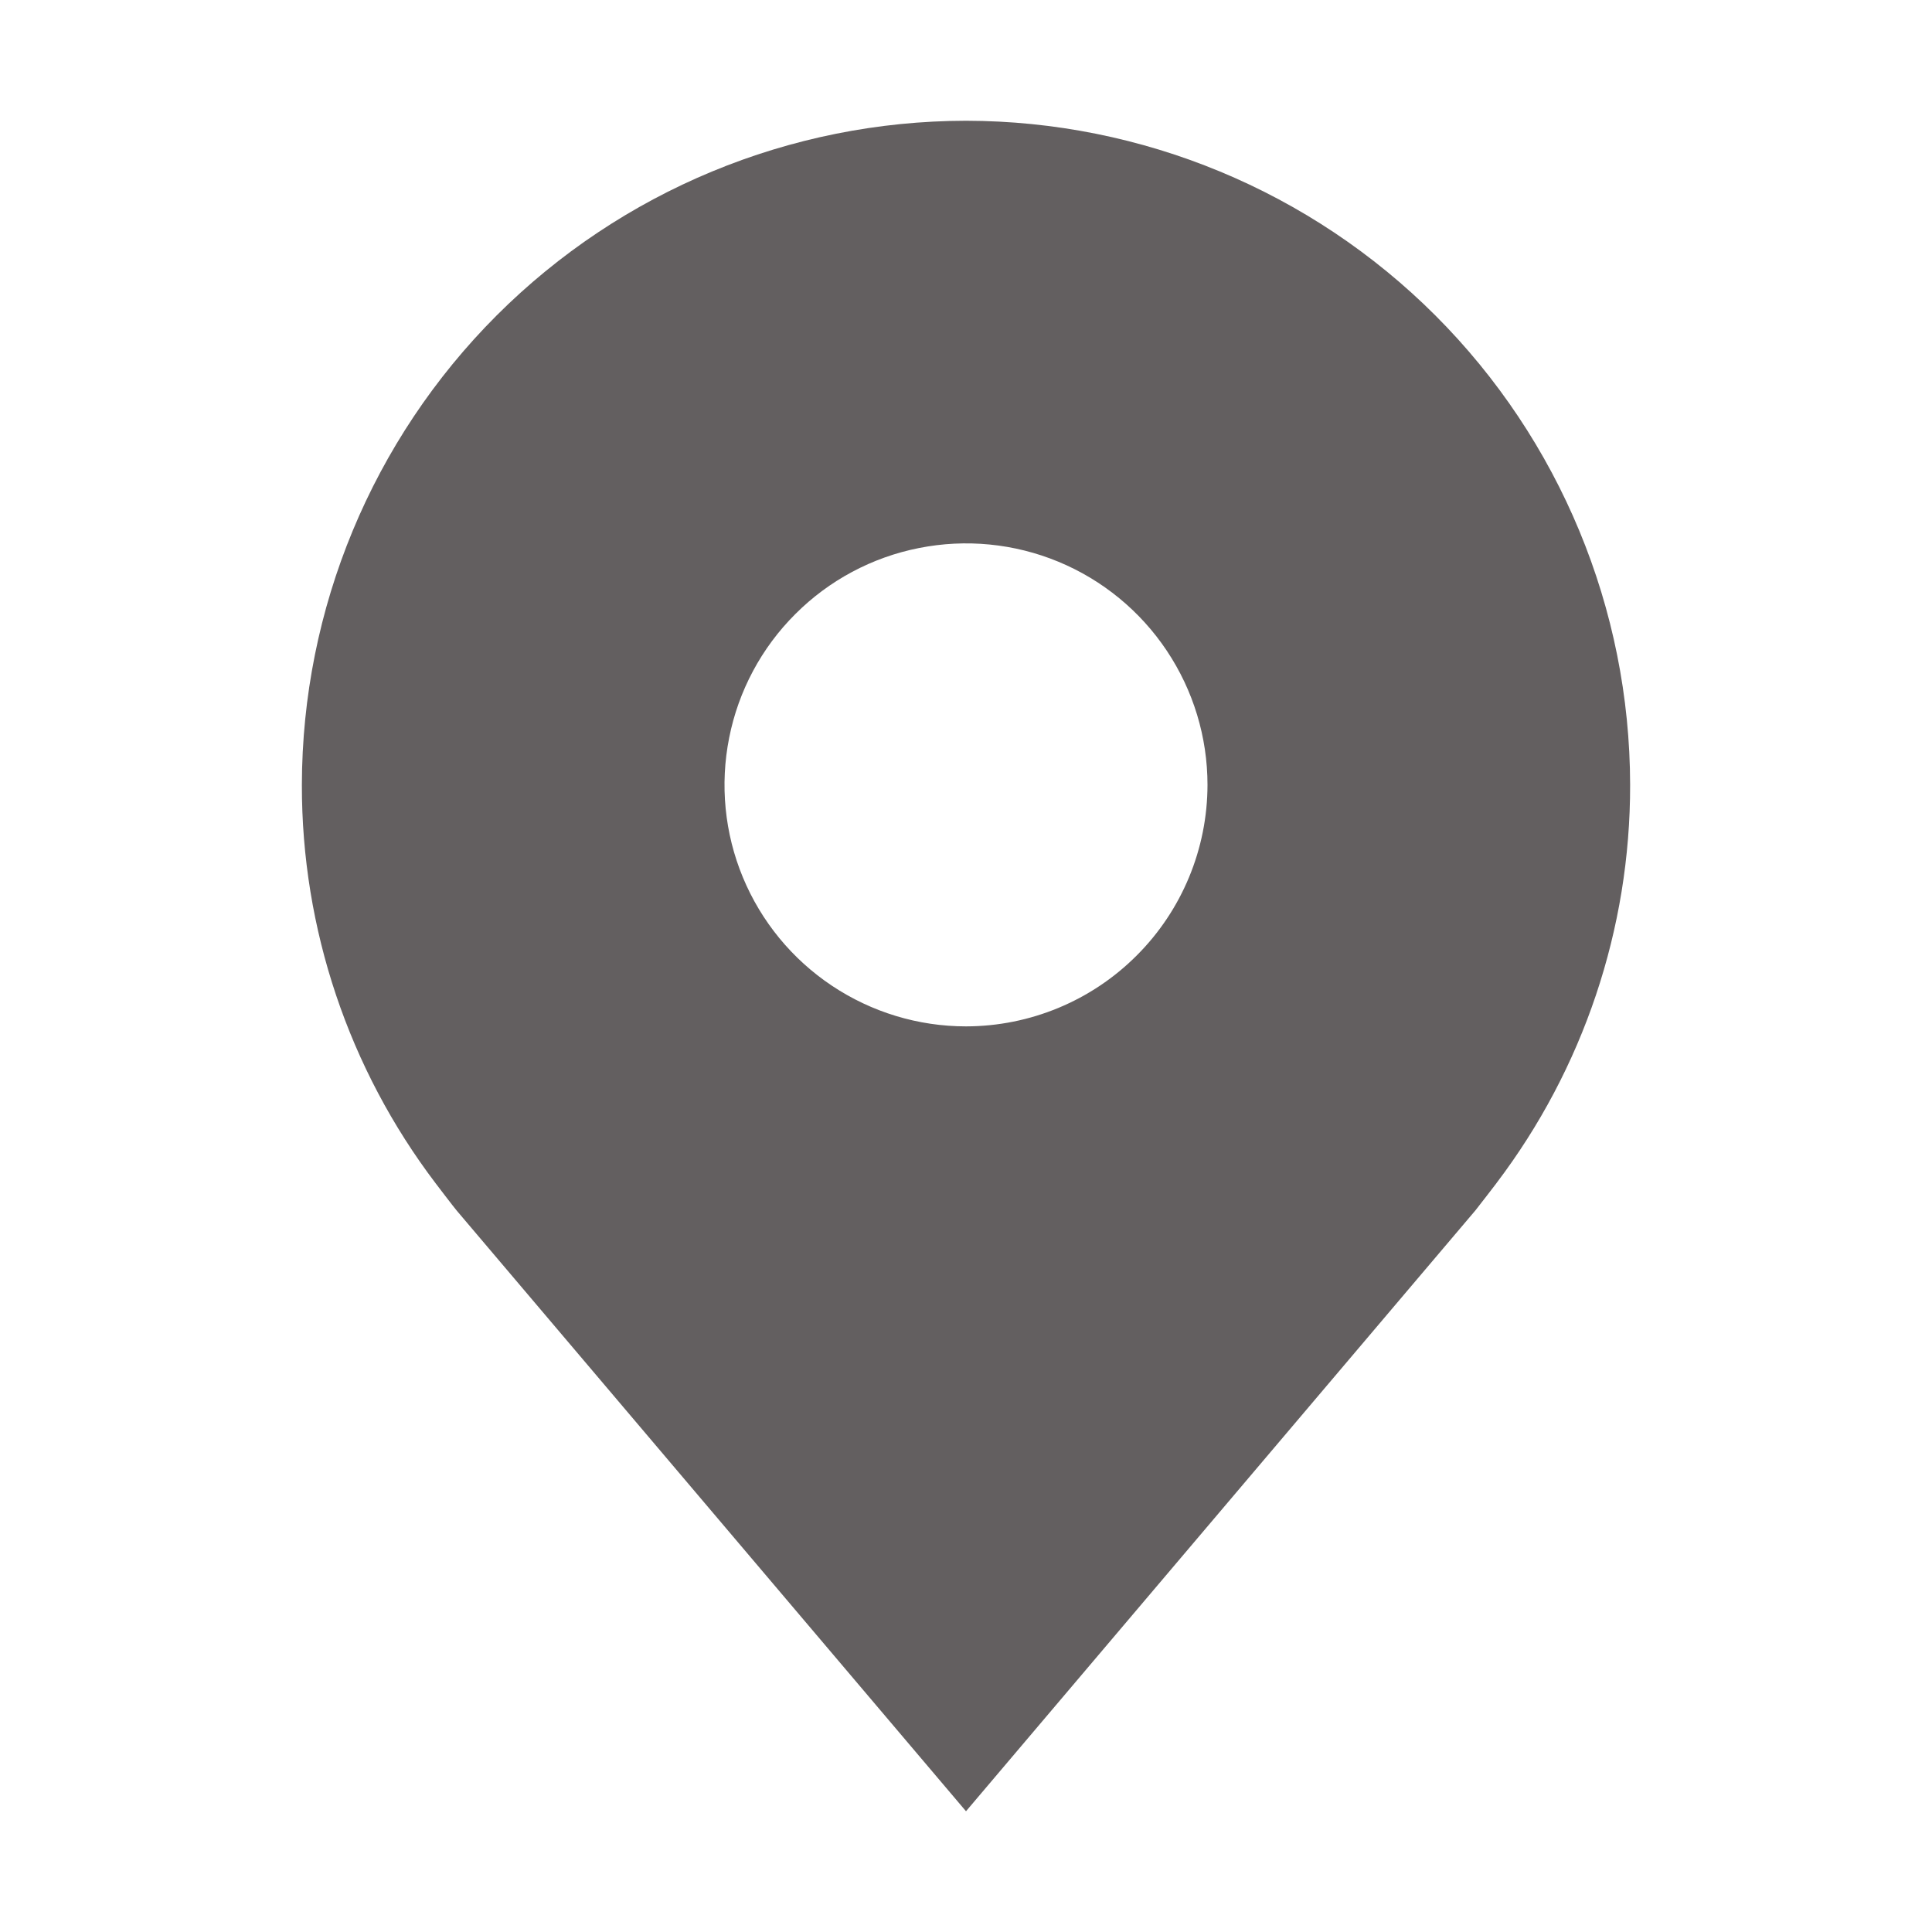 <svg width="24" height="24" viewBox="0 0 24 24" fill="none" xmlns="http://www.w3.org/2000/svg">
<g id="carbon:location-filled">
<path id="Vector" d="M12 1.5C9.813 1.503 7.716 2.373 6.169 3.919C4.623 5.466 3.753 7.563 3.75 9.75C3.747 11.537 4.331 13.276 5.412 14.7C5.412 14.7 5.637 14.996 5.674 15.039L12 22.5L18.329 15.035C18.362 14.995 18.588 14.7 18.588 14.7L18.589 14.698C19.669 13.275 20.253 11.537 20.25 9.75C20.247 7.563 19.377 5.466 17.831 3.919C16.284 2.373 14.187 1.503 12 1.5ZM12 12.75C11.407 12.75 10.827 12.574 10.333 12.244C9.84 11.915 9.455 11.446 9.228 10.898C9.001 10.35 8.942 9.747 9.058 9.165C9.173 8.583 9.459 8.048 9.879 7.629C10.298 7.209 10.833 6.923 11.415 6.808C11.997 6.692 12.6 6.751 13.148 6.978C13.696 7.205 14.165 7.59 14.494 8.083C14.824 8.577 15 9.157 15 9.75C14.999 10.545 14.683 11.308 14.12 11.87C13.558 12.433 12.795 12.749 12 12.75Z" fill="#635F60"/>
</g>
</svg>
